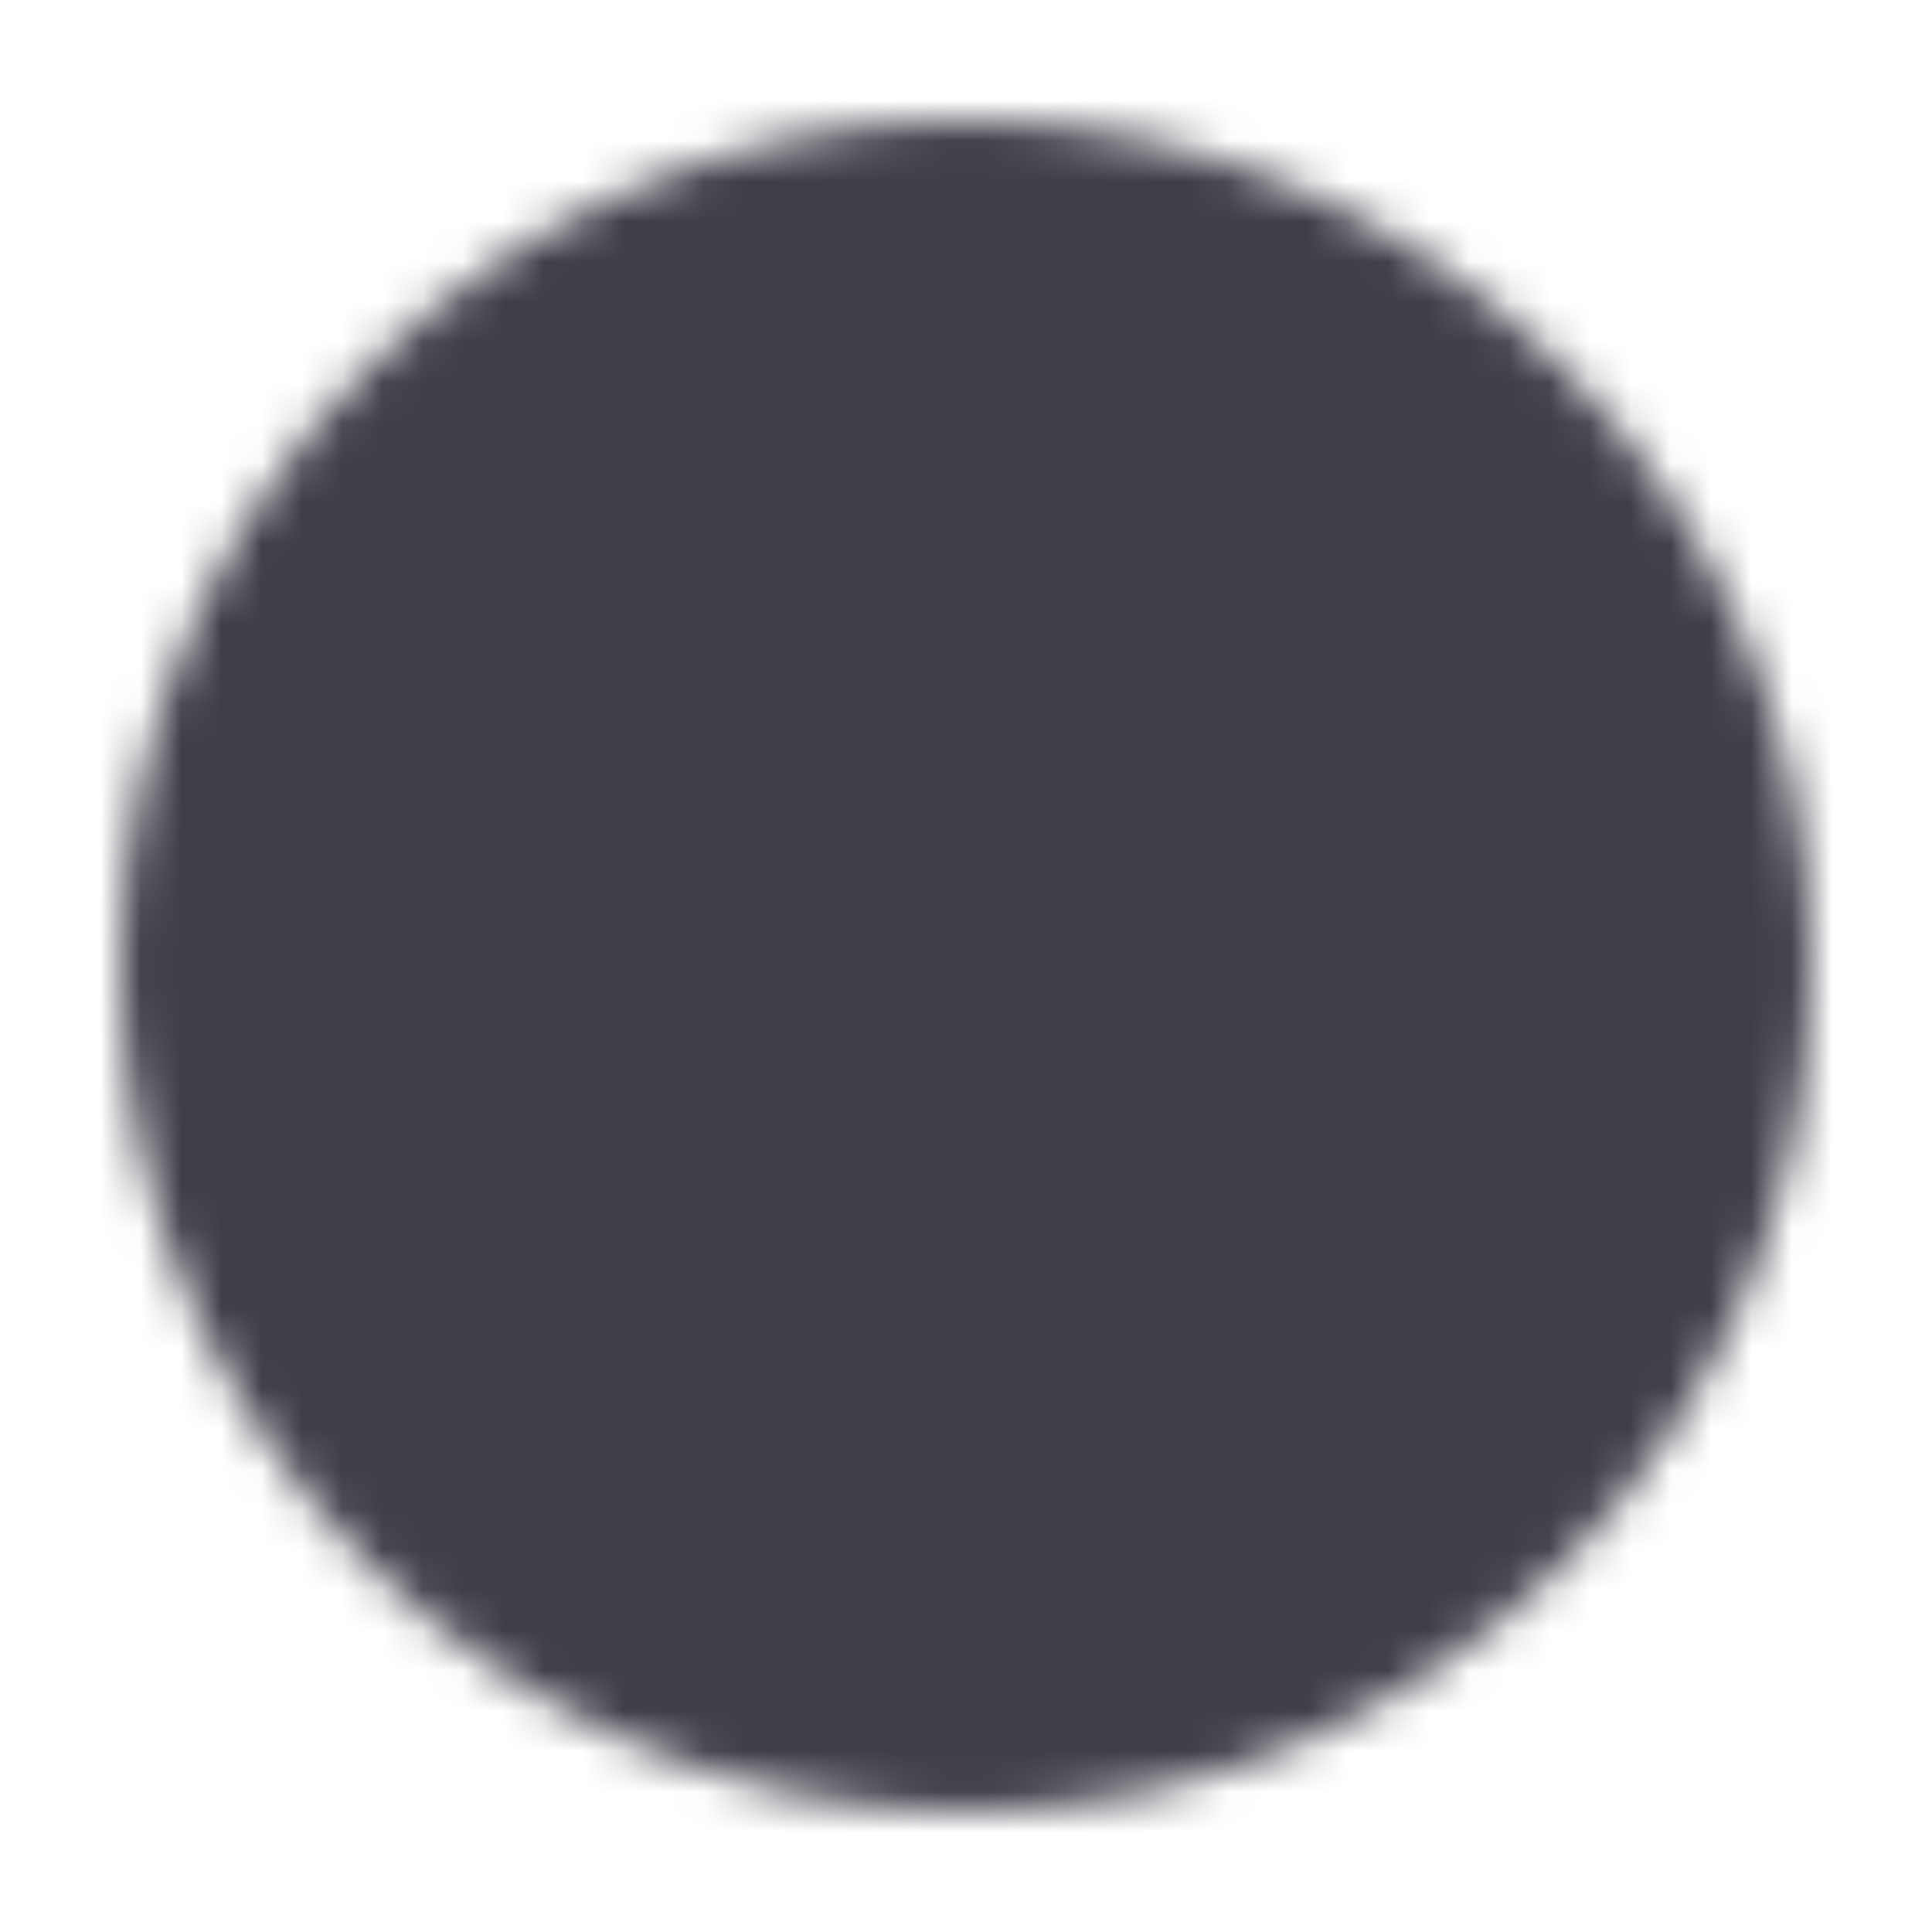 <svg width="48" height="48" viewBox="0 0 48 48" fill="none" xmlns="http://www.w3.org/2000/svg">
<mask id="mask0_454_314" style="mask-type:luminance" maskUnits="userSpaceOnUse" x="3" y="3" width="42" height="42">
<path d="M24 44C35.046 44 44 35.046 44 24C44 12.954 35.046 4 24 4C12.954 4 4 12.954 4 24C4 35.046 12.954 44 24 44Z" fill="white" stroke="white" stroke-width="2" stroke-linejoin="round"/>
<path d="M27 33L18 24L27 15" stroke="black" stroke-width="2" stroke-linecap="round" stroke-linejoin="round"/>
</mask>
<g mask="url(#mask0_454_314)">
<path d="M0 0H48V48H0V0Z" fill="#3E3F49"/>
</g>
</svg>
